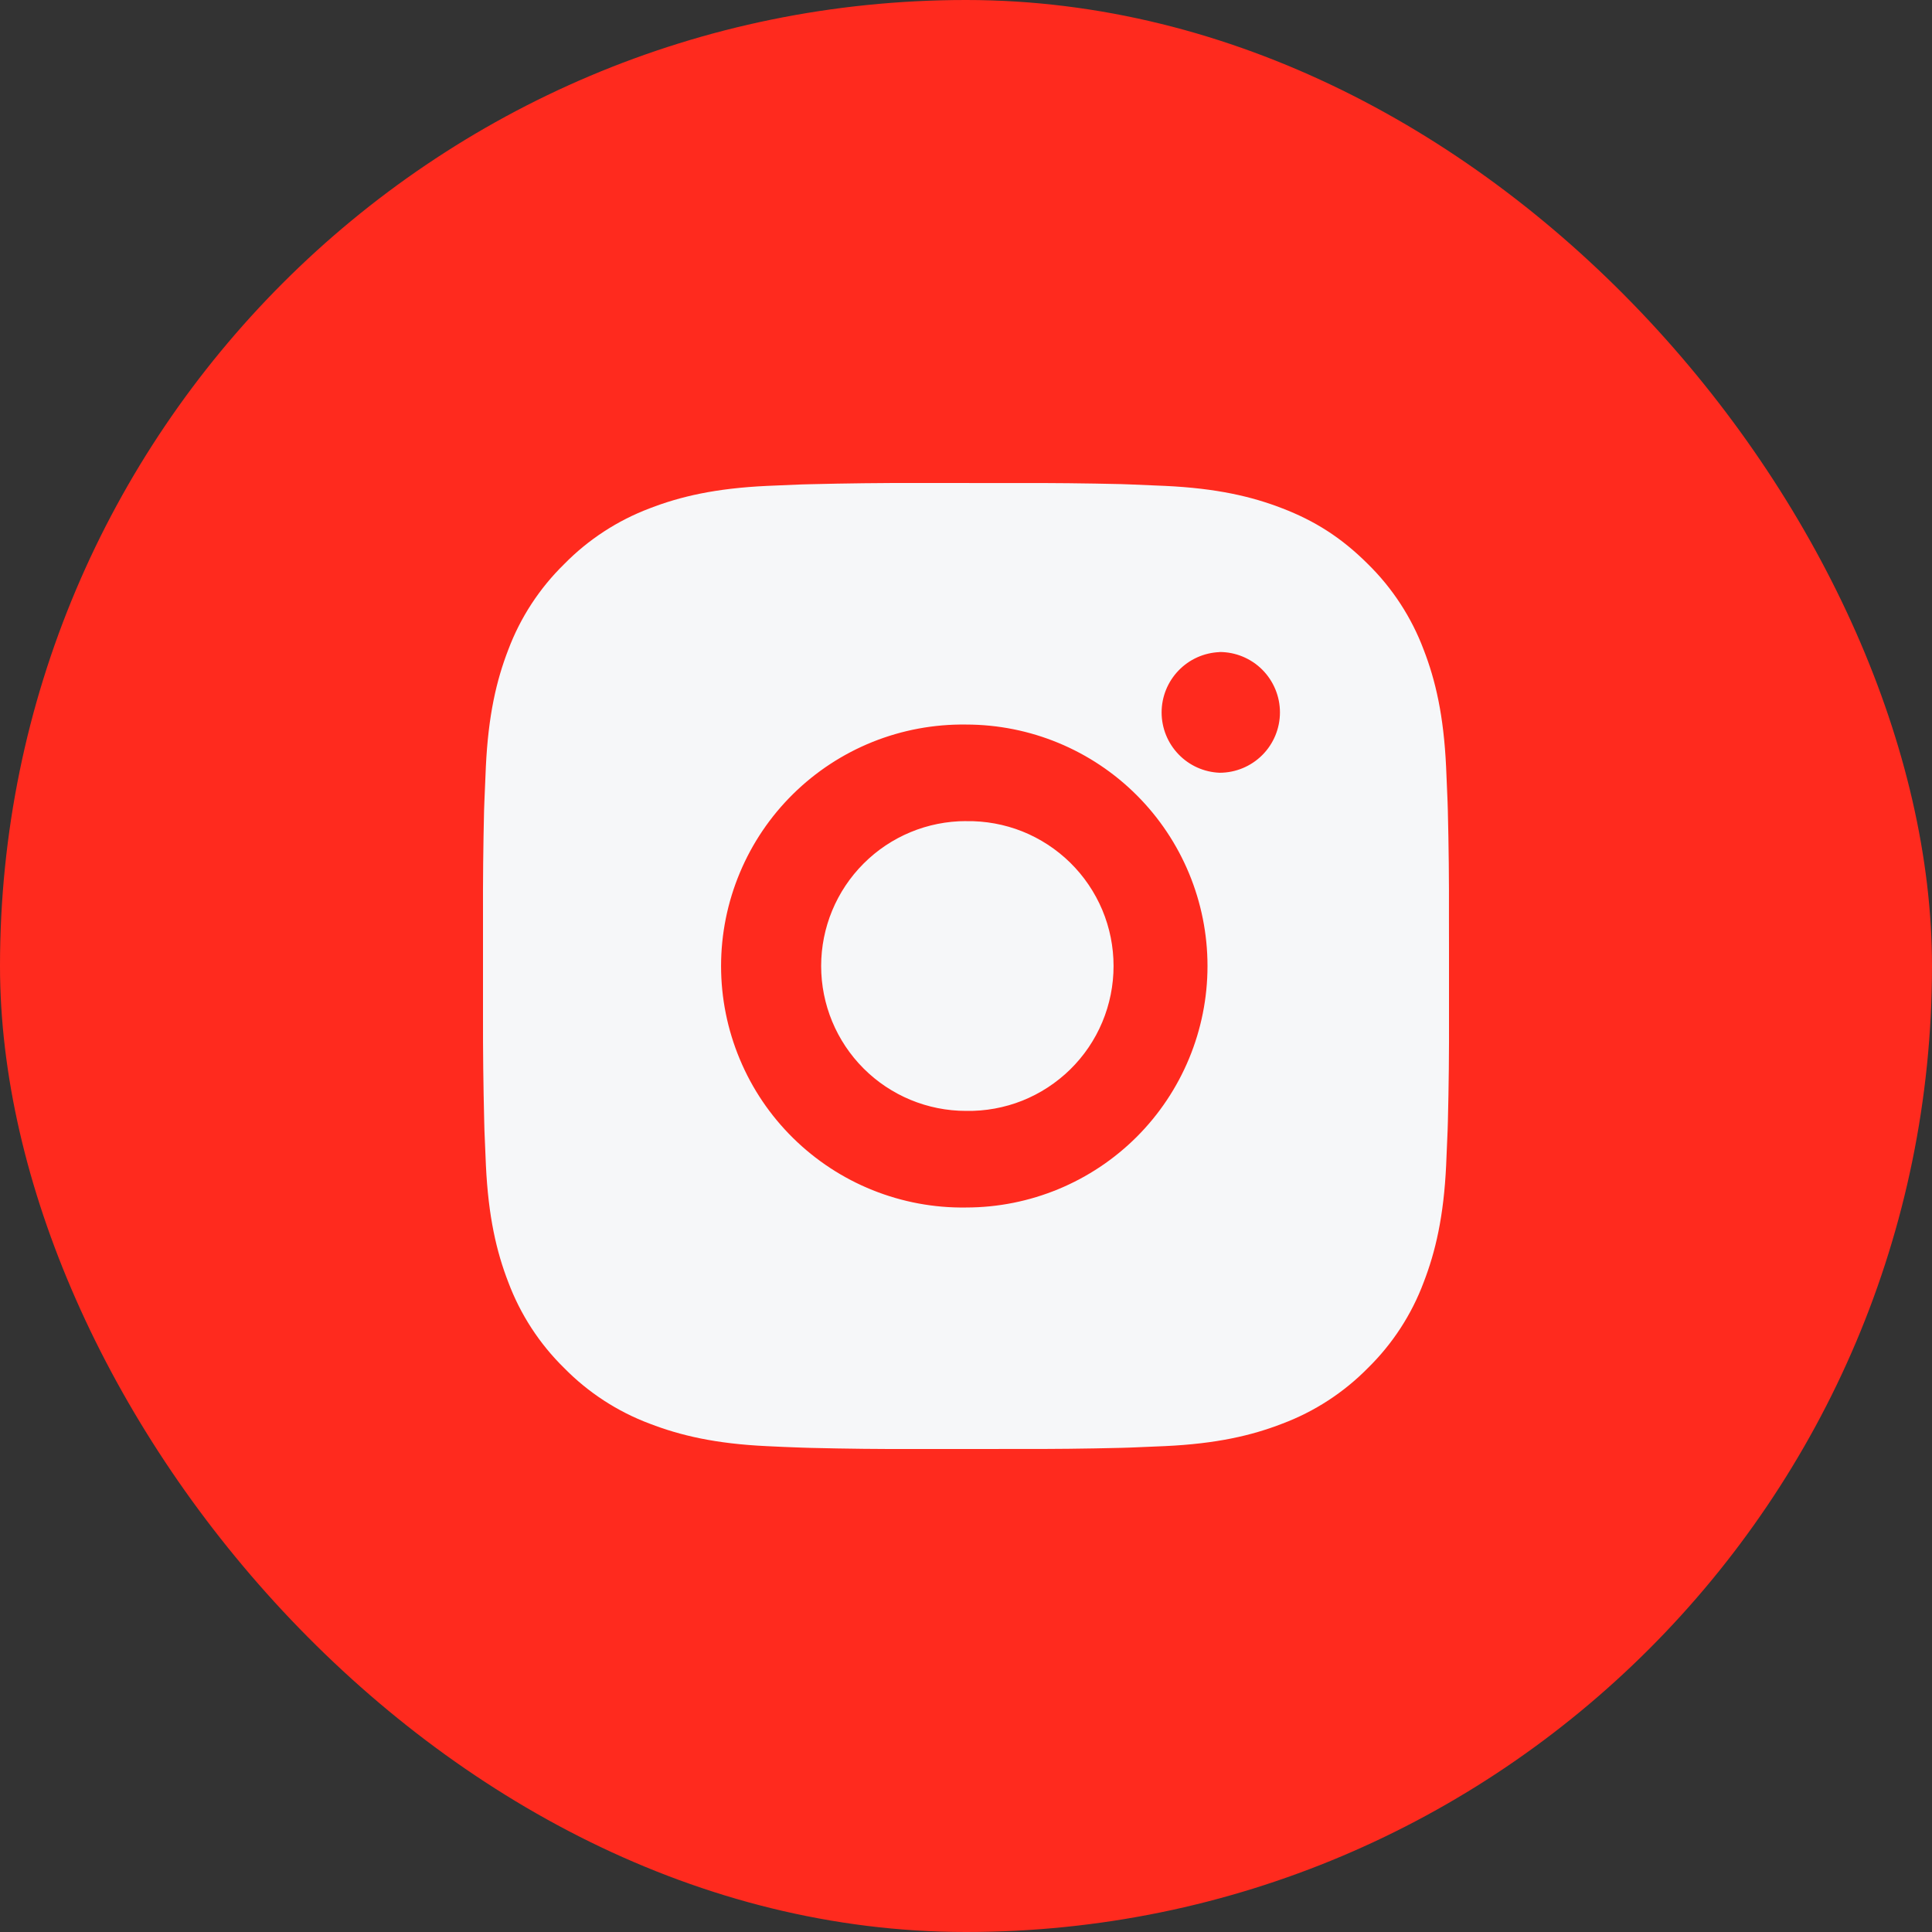 <svg width="40" height="40" viewBox="0 0 40 40" fill="none" xmlns="http://www.w3.org/2000/svg">
<rect x="0" y="0" width="40" height="40" fill="#333333" stroke="none"/>
<rect width="40" height="40" rx="20" fill="#FF2A1E"/>
<path d="M21.028 10.001C21.758 9.998 22.488 10.006 23.217 10.023L23.411 10.03C23.635 10.038 23.856 10.048 24.123 10.06C25.187 10.11 25.913 10.278 26.55 10.525C27.21 10.779 27.766 11.123 28.322 11.679C28.831 12.179 29.224 12.783 29.475 13.45C29.722 14.087 29.89 14.814 29.94 15.878C29.952 16.144 29.962 16.366 29.97 16.59L29.976 16.784C29.994 17.513 30.002 18.243 29.999 18.972L30 19.718V21.028C30.003 21.758 29.995 22.488 29.977 23.217L29.971 23.411C29.963 23.635 29.953 23.856 29.941 24.123C29.891 25.187 29.721 25.913 29.475 26.55C29.225 27.218 28.831 27.823 28.322 28.322C27.822 28.831 27.217 29.224 26.55 29.475C25.913 29.722 25.187 29.89 24.123 29.94C23.856 29.952 23.635 29.962 23.411 29.97L23.217 29.976C22.488 29.994 21.758 30.002 21.028 29.999L20.282 30H18.973C18.243 30.003 17.514 29.995 16.784 29.977L16.59 29.971C16.353 29.963 16.115 29.953 15.878 29.941C14.814 29.891 14.088 29.721 13.45 29.475C12.783 29.225 12.178 28.831 11.679 28.322C11.17 27.823 10.776 27.218 10.525 26.55C10.278 25.913 10.11 25.187 10.06 24.123C10.049 23.886 10.039 23.649 10.03 23.411L10.025 23.217C10.007 22.488 9.998 21.758 10 21.028V18.972C9.997 18.243 10.005 17.513 10.022 16.784L10.029 16.59C10.037 16.366 10.047 16.144 10.059 15.878C10.109 14.813 10.277 14.088 10.524 13.45C10.775 12.783 11.17 12.179 11.68 11.68C12.179 11.171 12.783 10.777 13.45 10.525C14.088 10.278 14.813 10.11 15.878 10.06L16.59 10.03L16.784 10.025C17.513 10.007 18.243 9.998 18.972 10L21.028 10.001ZM20 15.001C19.338 14.992 18.68 15.114 18.065 15.361C17.45 15.608 16.891 15.975 16.419 16.44C15.947 16.905 15.572 17.46 15.317 18.071C15.061 18.682 14.929 19.338 14.929 20.001C14.929 20.663 15.061 21.319 15.317 21.93C15.572 22.542 15.947 23.096 16.419 23.561C16.891 24.026 17.45 24.393 18.065 24.64C18.68 24.887 19.338 25.01 20 25C21.326 25 22.598 24.473 23.536 23.536C24.473 22.598 25 21.326 25 20C25 18.674 24.473 17.402 23.536 16.465C22.598 15.527 21.326 15.001 20 15.001ZM20 17.001C20.399 16.994 20.795 17.066 21.165 17.213C21.535 17.361 21.872 17.581 22.157 17.86C22.441 18.139 22.667 18.472 22.822 18.84C22.976 19.207 23.055 19.602 23.055 20C23.055 20.399 22.976 20.793 22.822 21.161C22.668 21.529 22.442 21.862 22.158 22.141C21.873 22.42 21.536 22.64 21.166 22.788C20.796 22.935 20.4 23.007 20.001 23C19.205 23 18.442 22.684 17.88 22.122C17.317 21.559 17.001 20.796 17.001 20C17.001 19.205 17.317 18.442 17.88 17.879C18.442 17.316 19.205 17 20.001 17L20 17.001ZM25.25 13.501C24.927 13.514 24.622 13.651 24.399 13.884C24.175 14.117 24.05 14.427 24.05 14.75C24.05 15.073 24.175 15.383 24.399 15.616C24.622 15.849 24.927 15.986 25.25 15.999C25.582 15.999 25.9 15.867 26.134 15.633C26.368 15.399 26.5 15.081 26.5 14.749C26.5 14.418 26.368 14.1 26.134 13.865C25.9 13.631 25.582 13.499 25.25 13.499V13.501Z" fill="#F6F7F9"/>
</svg>
